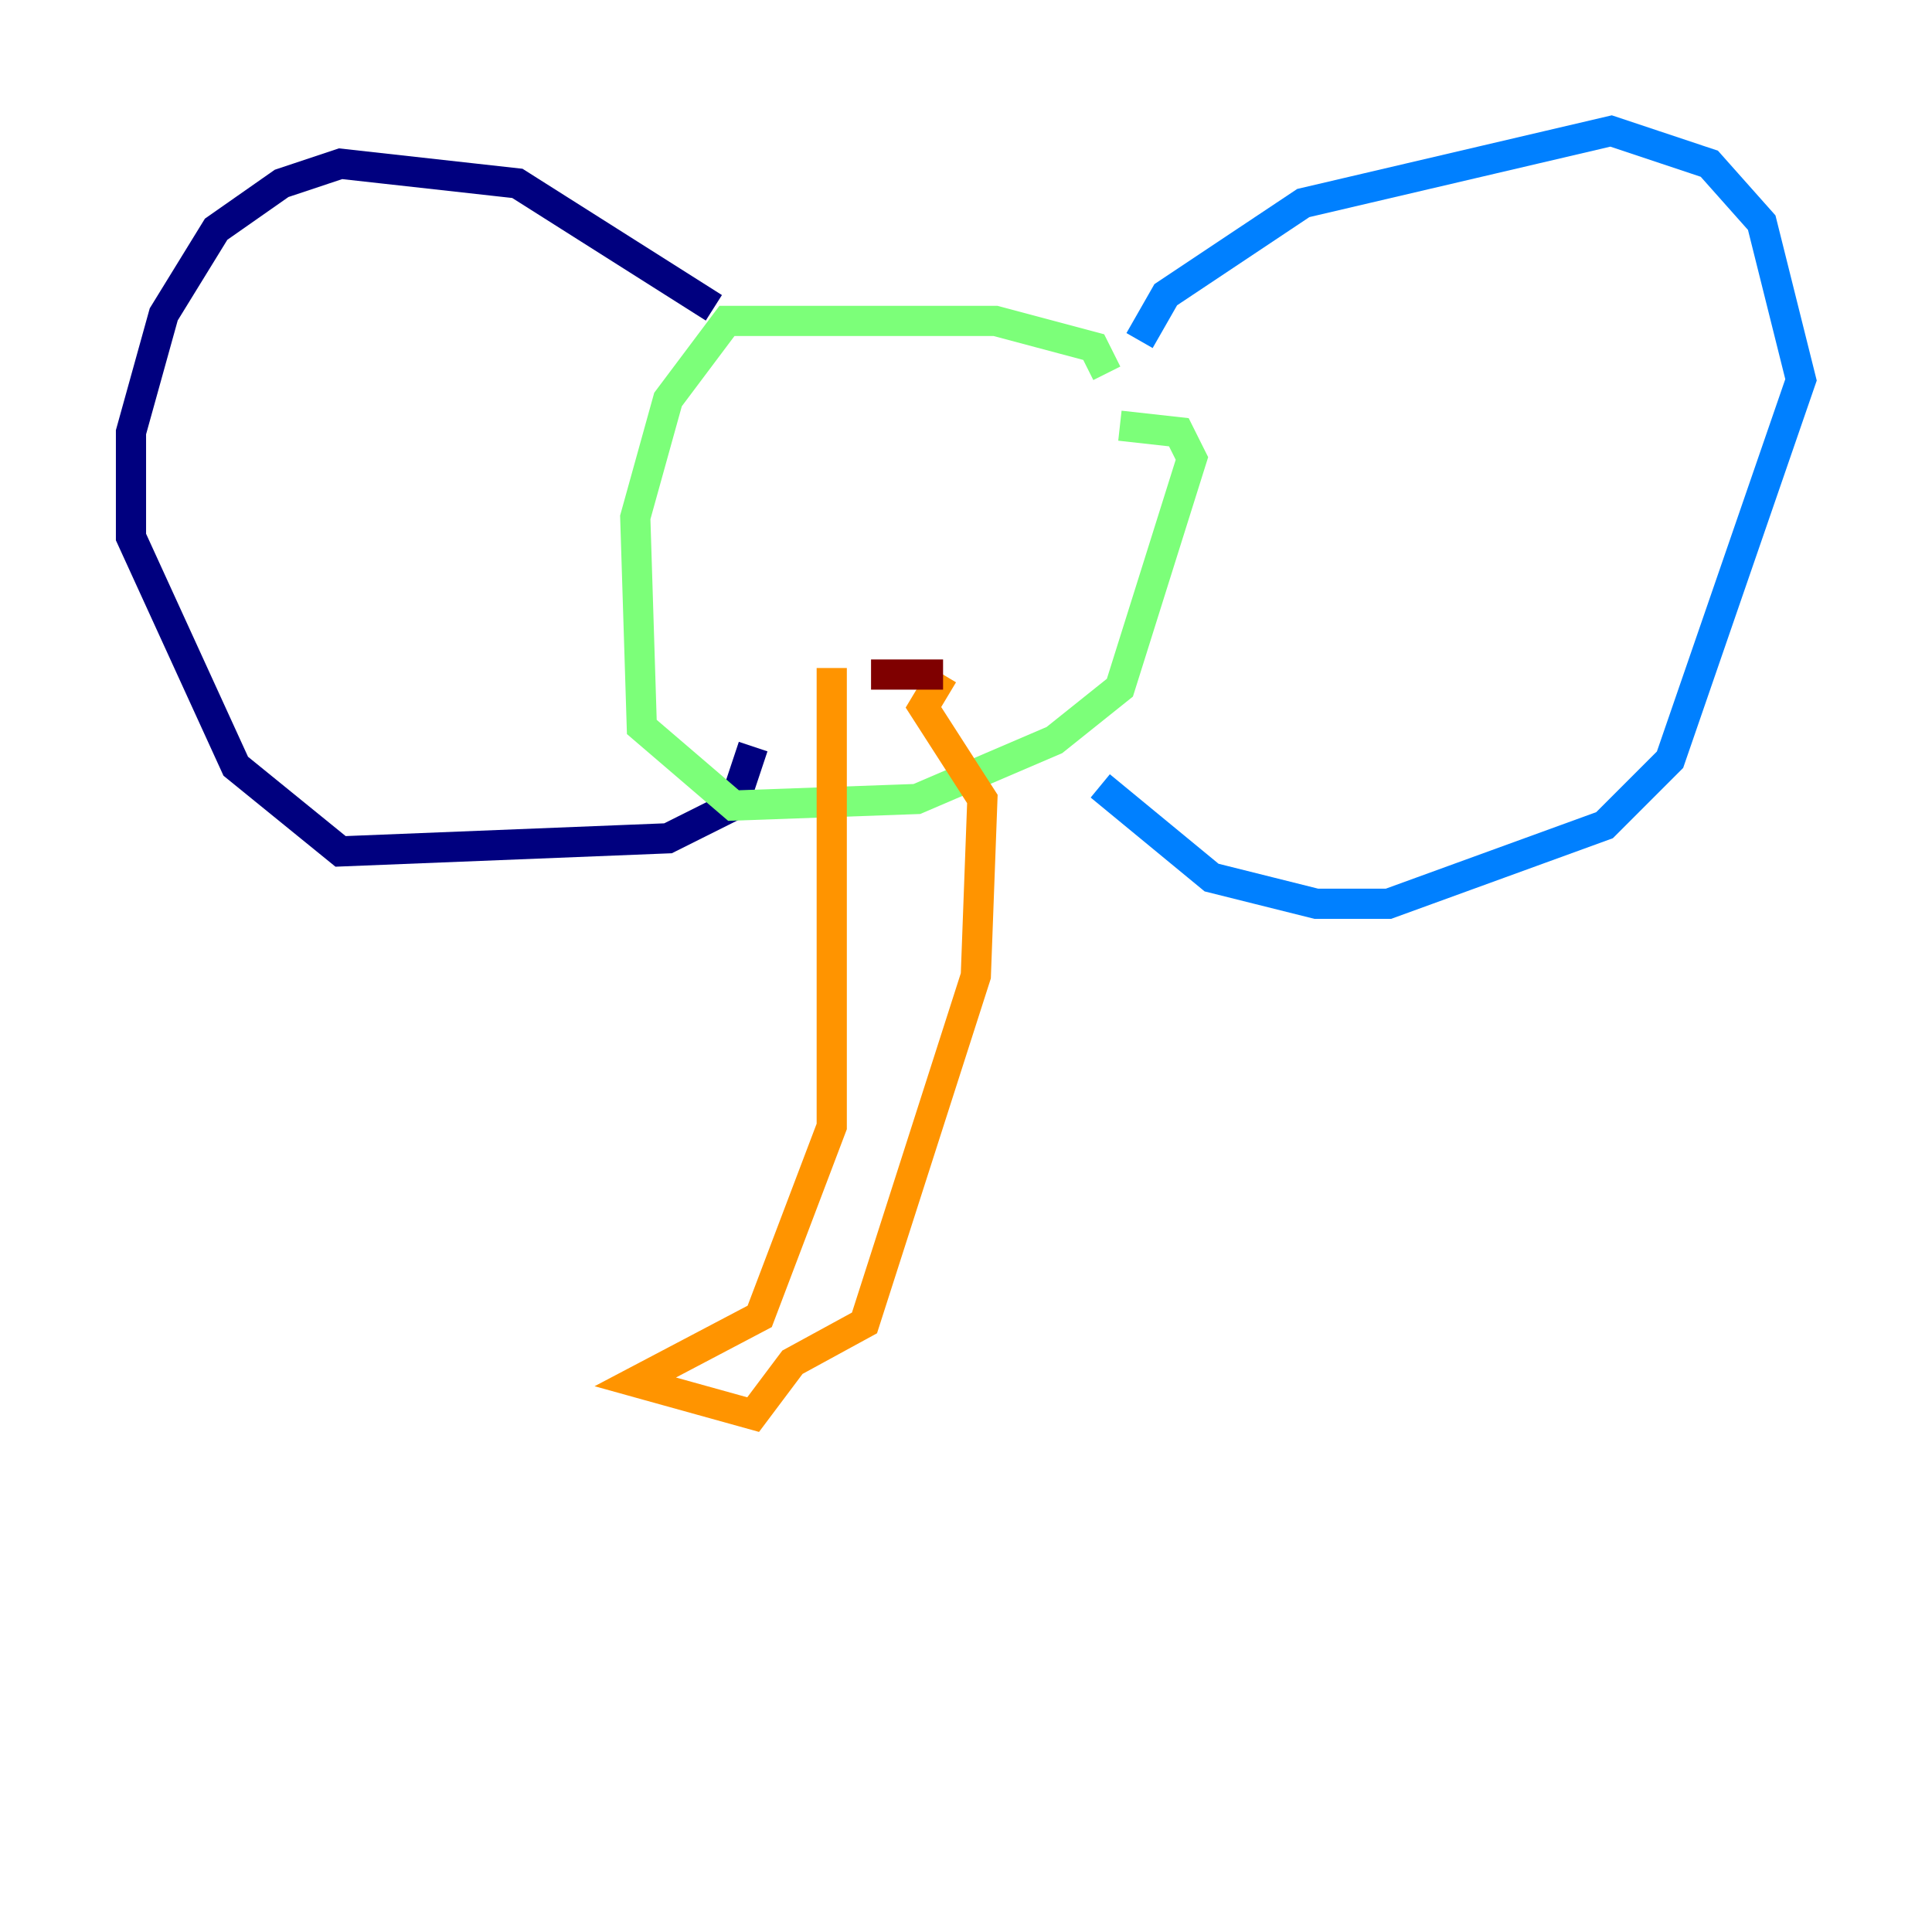 <?xml version="1.0" encoding="utf-8" ?>
<svg baseProfile="tiny" height="128" version="1.2" viewBox="0,0,128,128" width="128" xmlns="http://www.w3.org/2000/svg" xmlns:ev="http://www.w3.org/2001/xml-events" xmlns:xlink="http://www.w3.org/1999/xlink"><defs /><polyline fill="none" points="47.295,20.393 34.278,12.149 22.563,10.848 18.658,12.149 14.319,15.186 10.848,20.827 8.678,28.637 8.678,35.58 15.62,50.766 22.563,56.407 44.258,55.539 48.597,53.37 49.898,49.464" stroke="#00007f" stroke-width="2" /><polyline fill="none" points="75.498,22.563 77.234,19.525 86.346,13.451 106.739,8.678 113.248,10.848 116.719,14.752 119.322,25.166 110.644,50.332 106.305,54.671 91.986,59.878 87.214,59.878 80.271,58.142 72.895,52.068" stroke="#0080ff" stroke-width="2" /><polyline fill="none" points="73.329,24.732 72.461,22.997 65.953,21.261 48.163,21.261 44.258,26.468 42.088,34.278 42.522,48.163 48.597,53.37 60.746,52.936 69.858,49.031 74.197,45.559 78.969,30.373 78.102,28.637 74.197,28.203" stroke="#7cff79" stroke-width="2" /><polyline fill="none" points="55.105,44.258 55.105,74.63 50.332,87.214 42.088,91.552 49.898,93.722 52.502,90.251 57.275,87.647 64.651,64.651 65.085,52.936 61.18,46.861 62.481,44.691" stroke="#ff9400" stroke-width="2" /><polyline fill="none" points="62.481,44.691 57.709,44.691" stroke="#7f0000" stroke-width="2" /></svg>